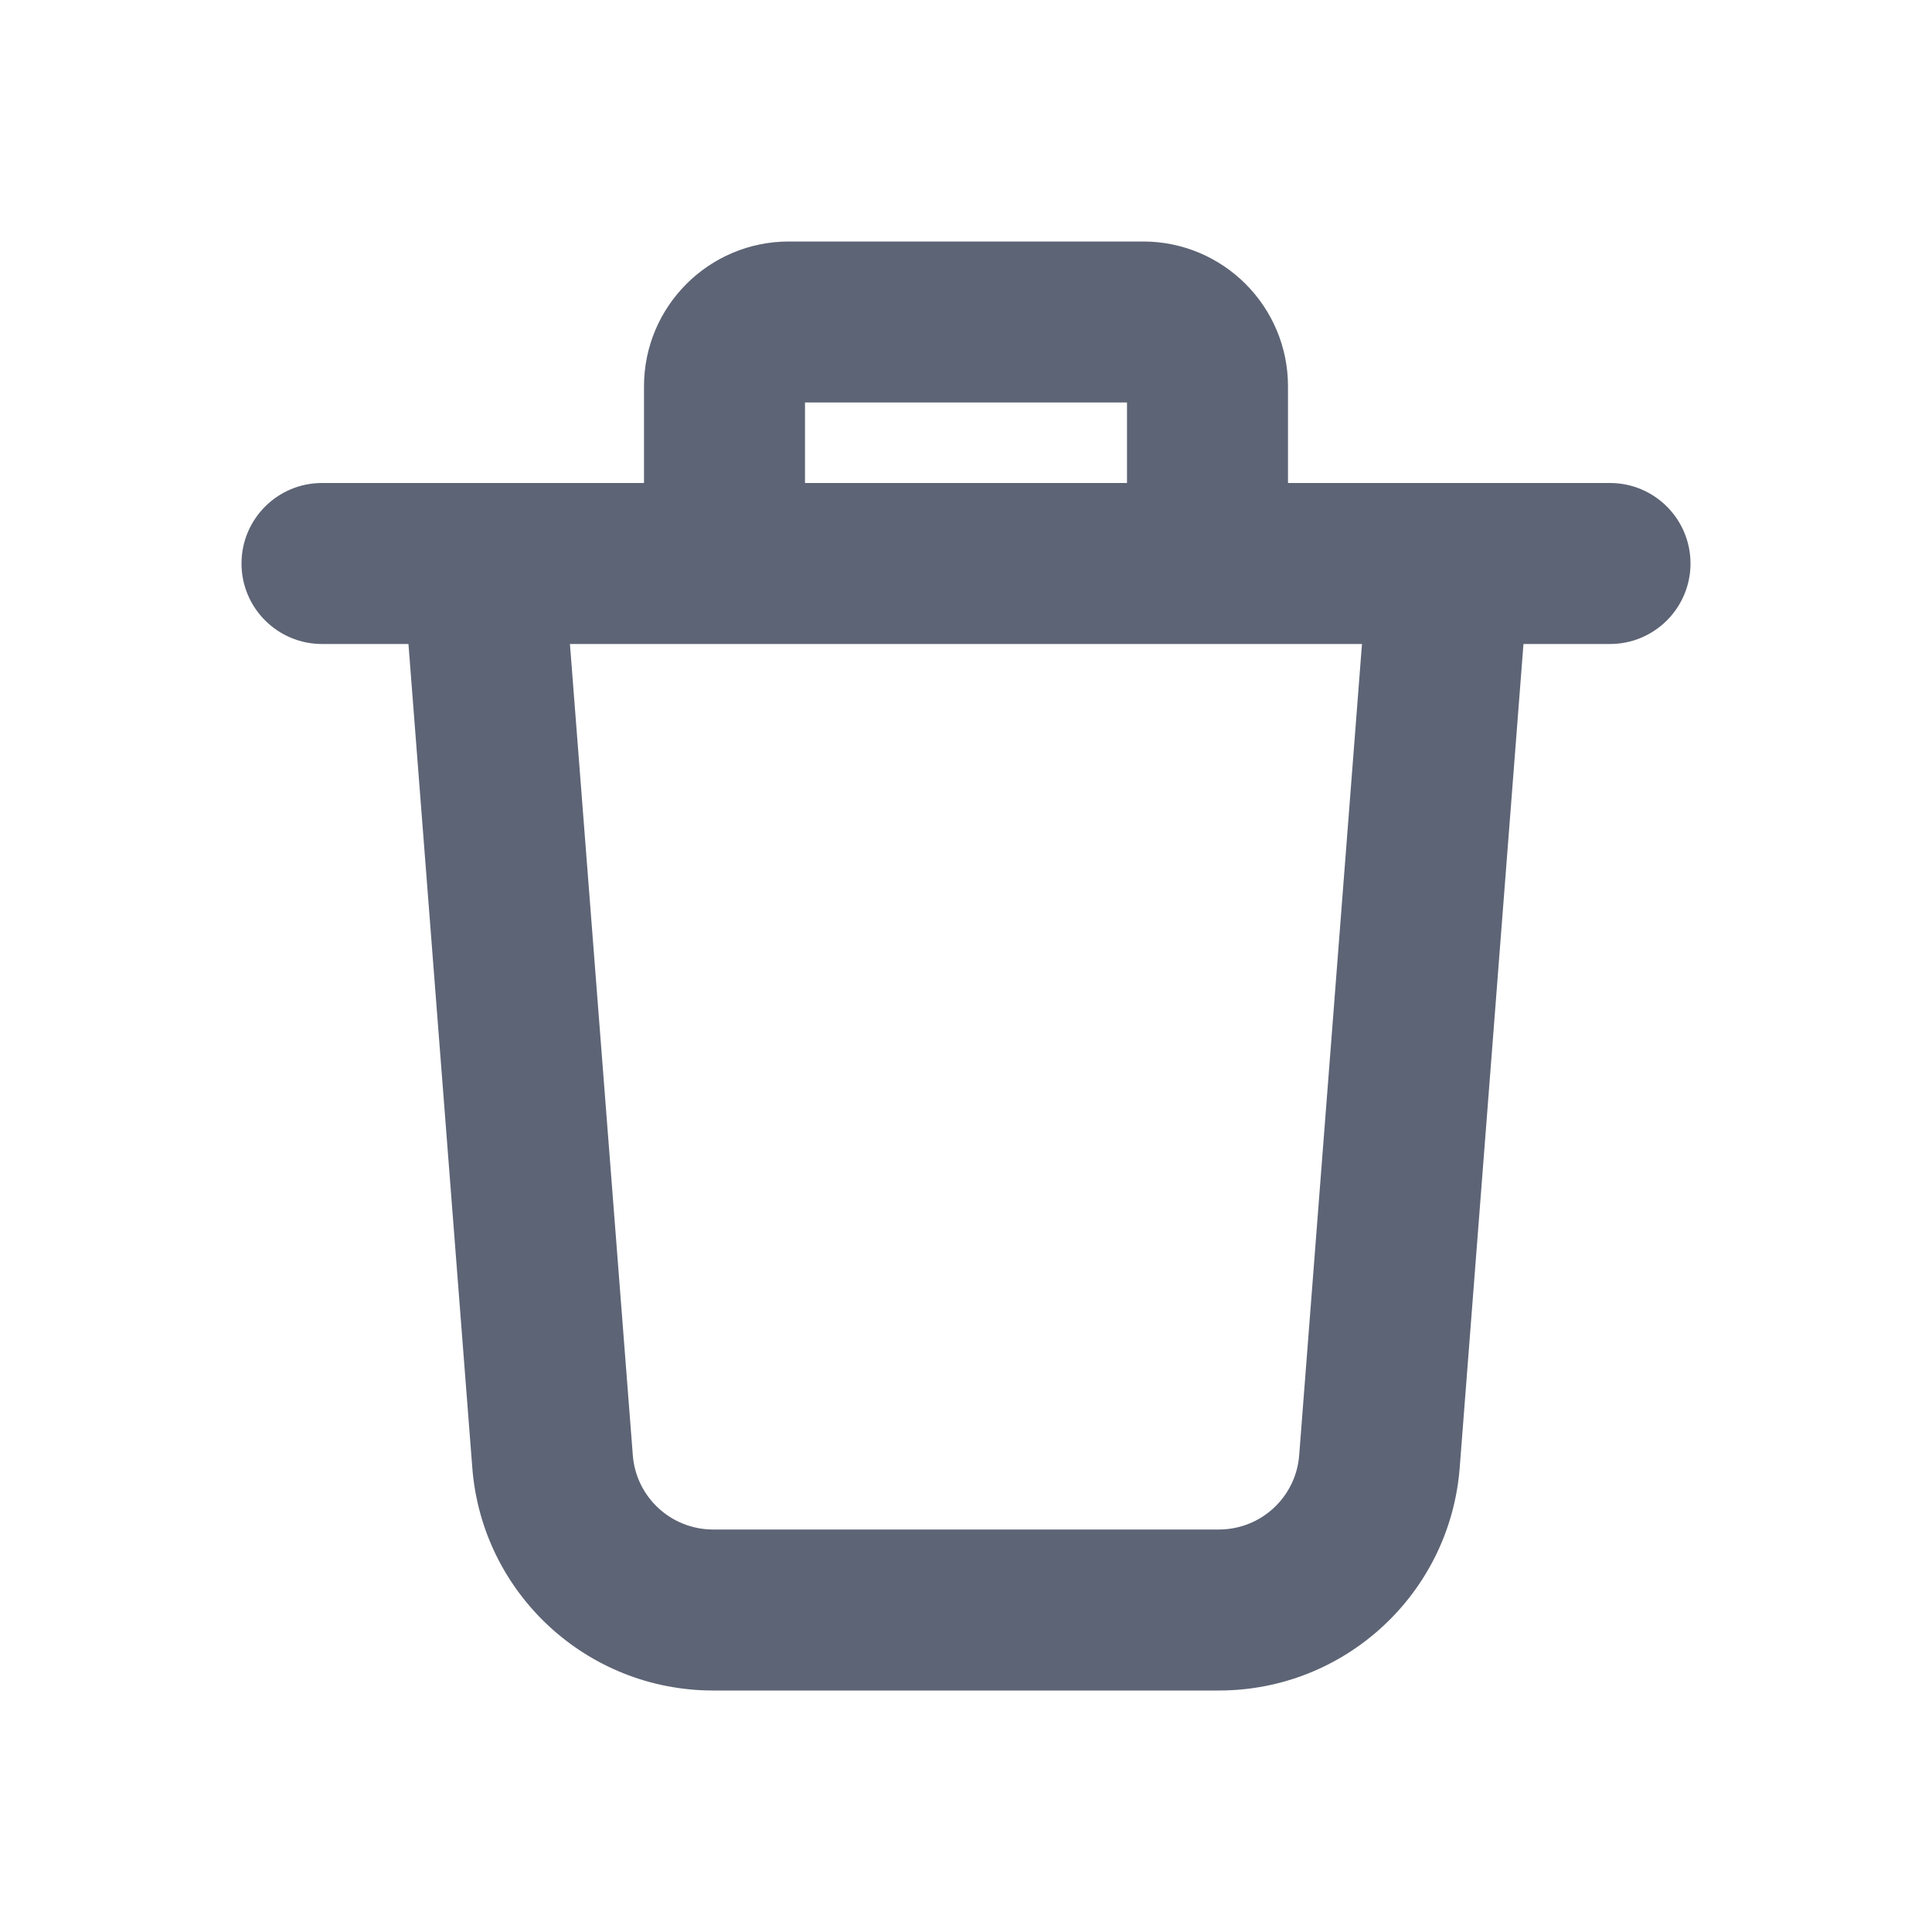 <svg width="24" height="24" viewBox="0 0 24 24" fill="none" xmlns="http://www.w3.org/2000/svg">
<path fill-rule="evenodd" clip-rule="evenodd" d="M9.8 3C8.806 3 8 3.806 8 4.8V6H4C3.448 6 3 6.448 3 7C3 7.552 3.448 8 4 8H5.074L5.867 18.232C5.988 19.794 7.291 21 8.858 21H15.142C16.709 21 18.012 19.794 18.133 18.232L18.925 8H20C20.552 8 21 7.552 21 7C21 6.448 20.552 6 20 6H16V4.8C16 3.806 15.194 3 14.2 3H9.8ZM14 6V5H10V6H14ZM8 8H7.08L7.861 18.077C7.901 18.598 8.336 19 8.858 19H15.142C15.664 19 16.099 18.598 16.139 18.077L16.919 8H16H14H10H8Z" fill="#5D6475"/>
</svg>
